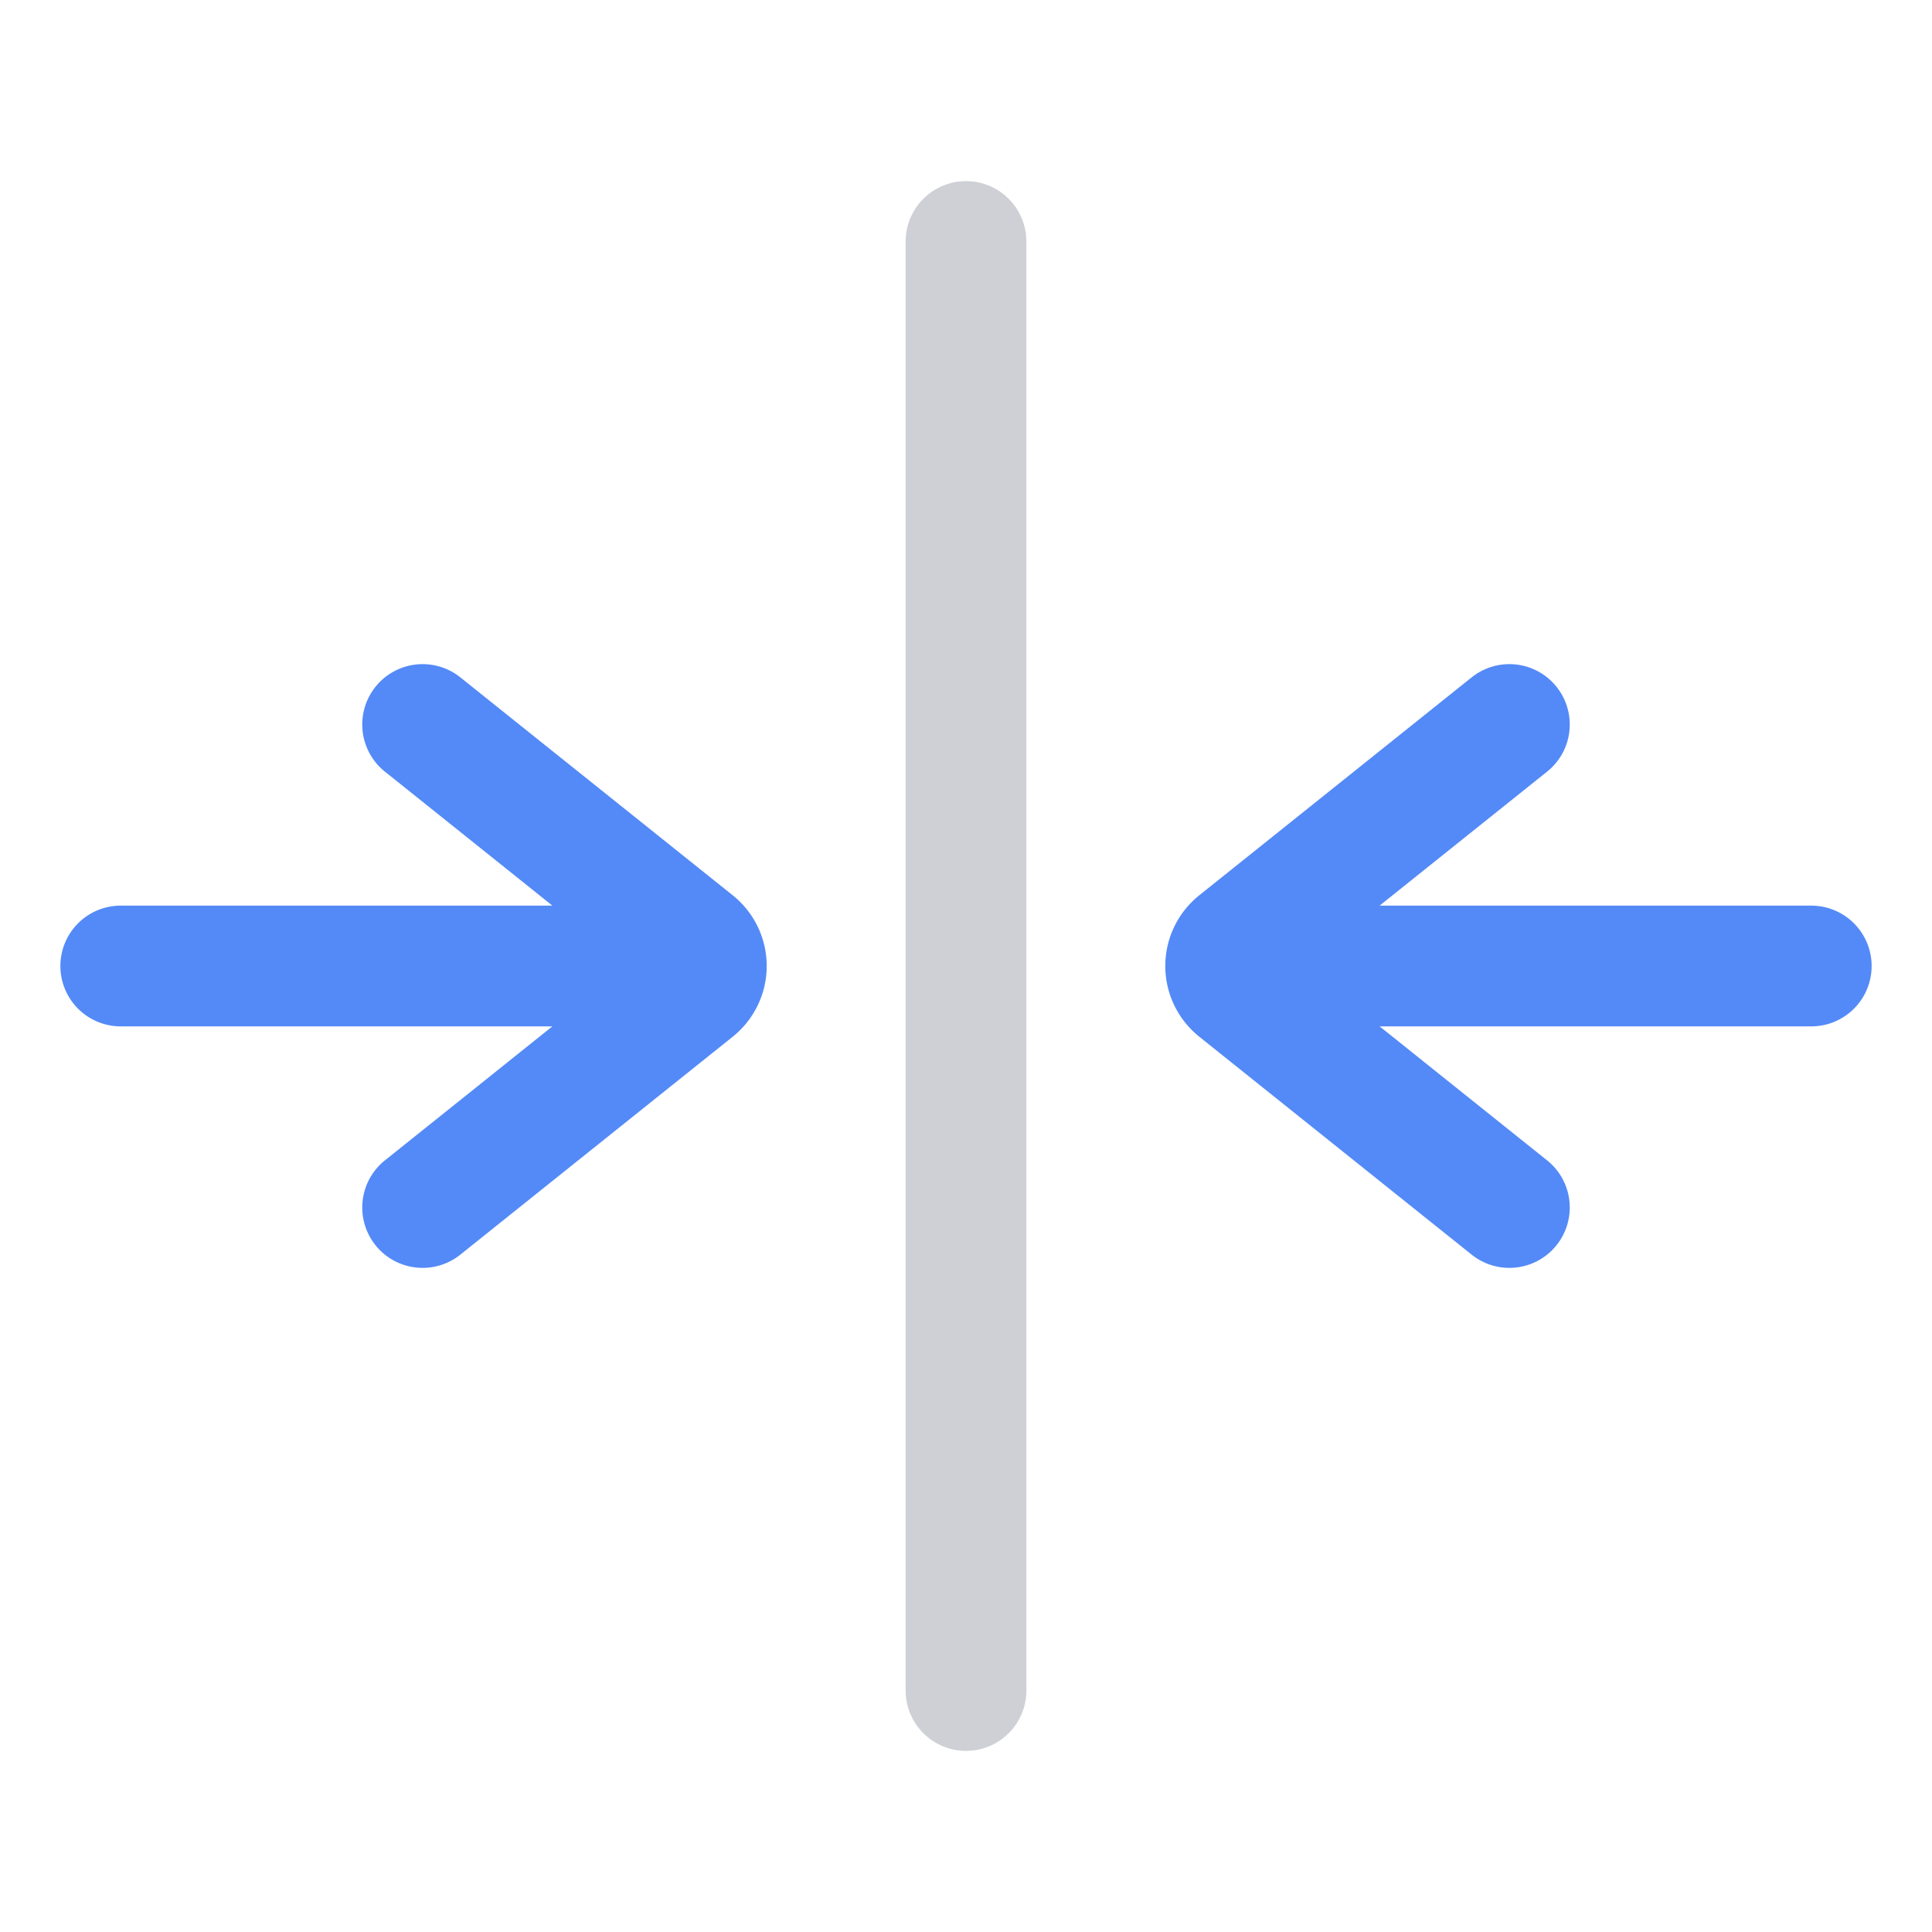<!--
  - Copyright (C) 2025 The Android Open Source Project
  -
  - Licensed under the Apache License, Version 2.0 (the "License");
  - you may not use this file except in compliance with the License.
  - You may obtain a copy of the License at
  -
  -      http://www.apache.org/licenses/LICENSE-2.0
  -
  - Unless required by applicable law or agreed to in writing, software
  - distributed under the License is distributed on an "AS IS" BASIS,
  - WITHOUT WARRANTIES OR CONDITIONS OF ANY KIND, either express or implied.
  - See the License for the specific language governing permissions and
  - limitations under the License.
  -->
<svg width="16" height="16" viewBox="0 0 16 16" fill="none" xmlns="http://www.w3.org/2000/svg"><path d="M5 8H1M3.5 6l2.256 1.805a.25.25 0 010 .39L3.5 10M11 8h4M12.5 6l-2.256 1.805a.25.25 0 000 .39L12.5 10" stroke="#548AF7" stroke-linecap="round"/><path d="M8 2v12" stroke="#CED0D6" stroke-linecap="round"/></svg>